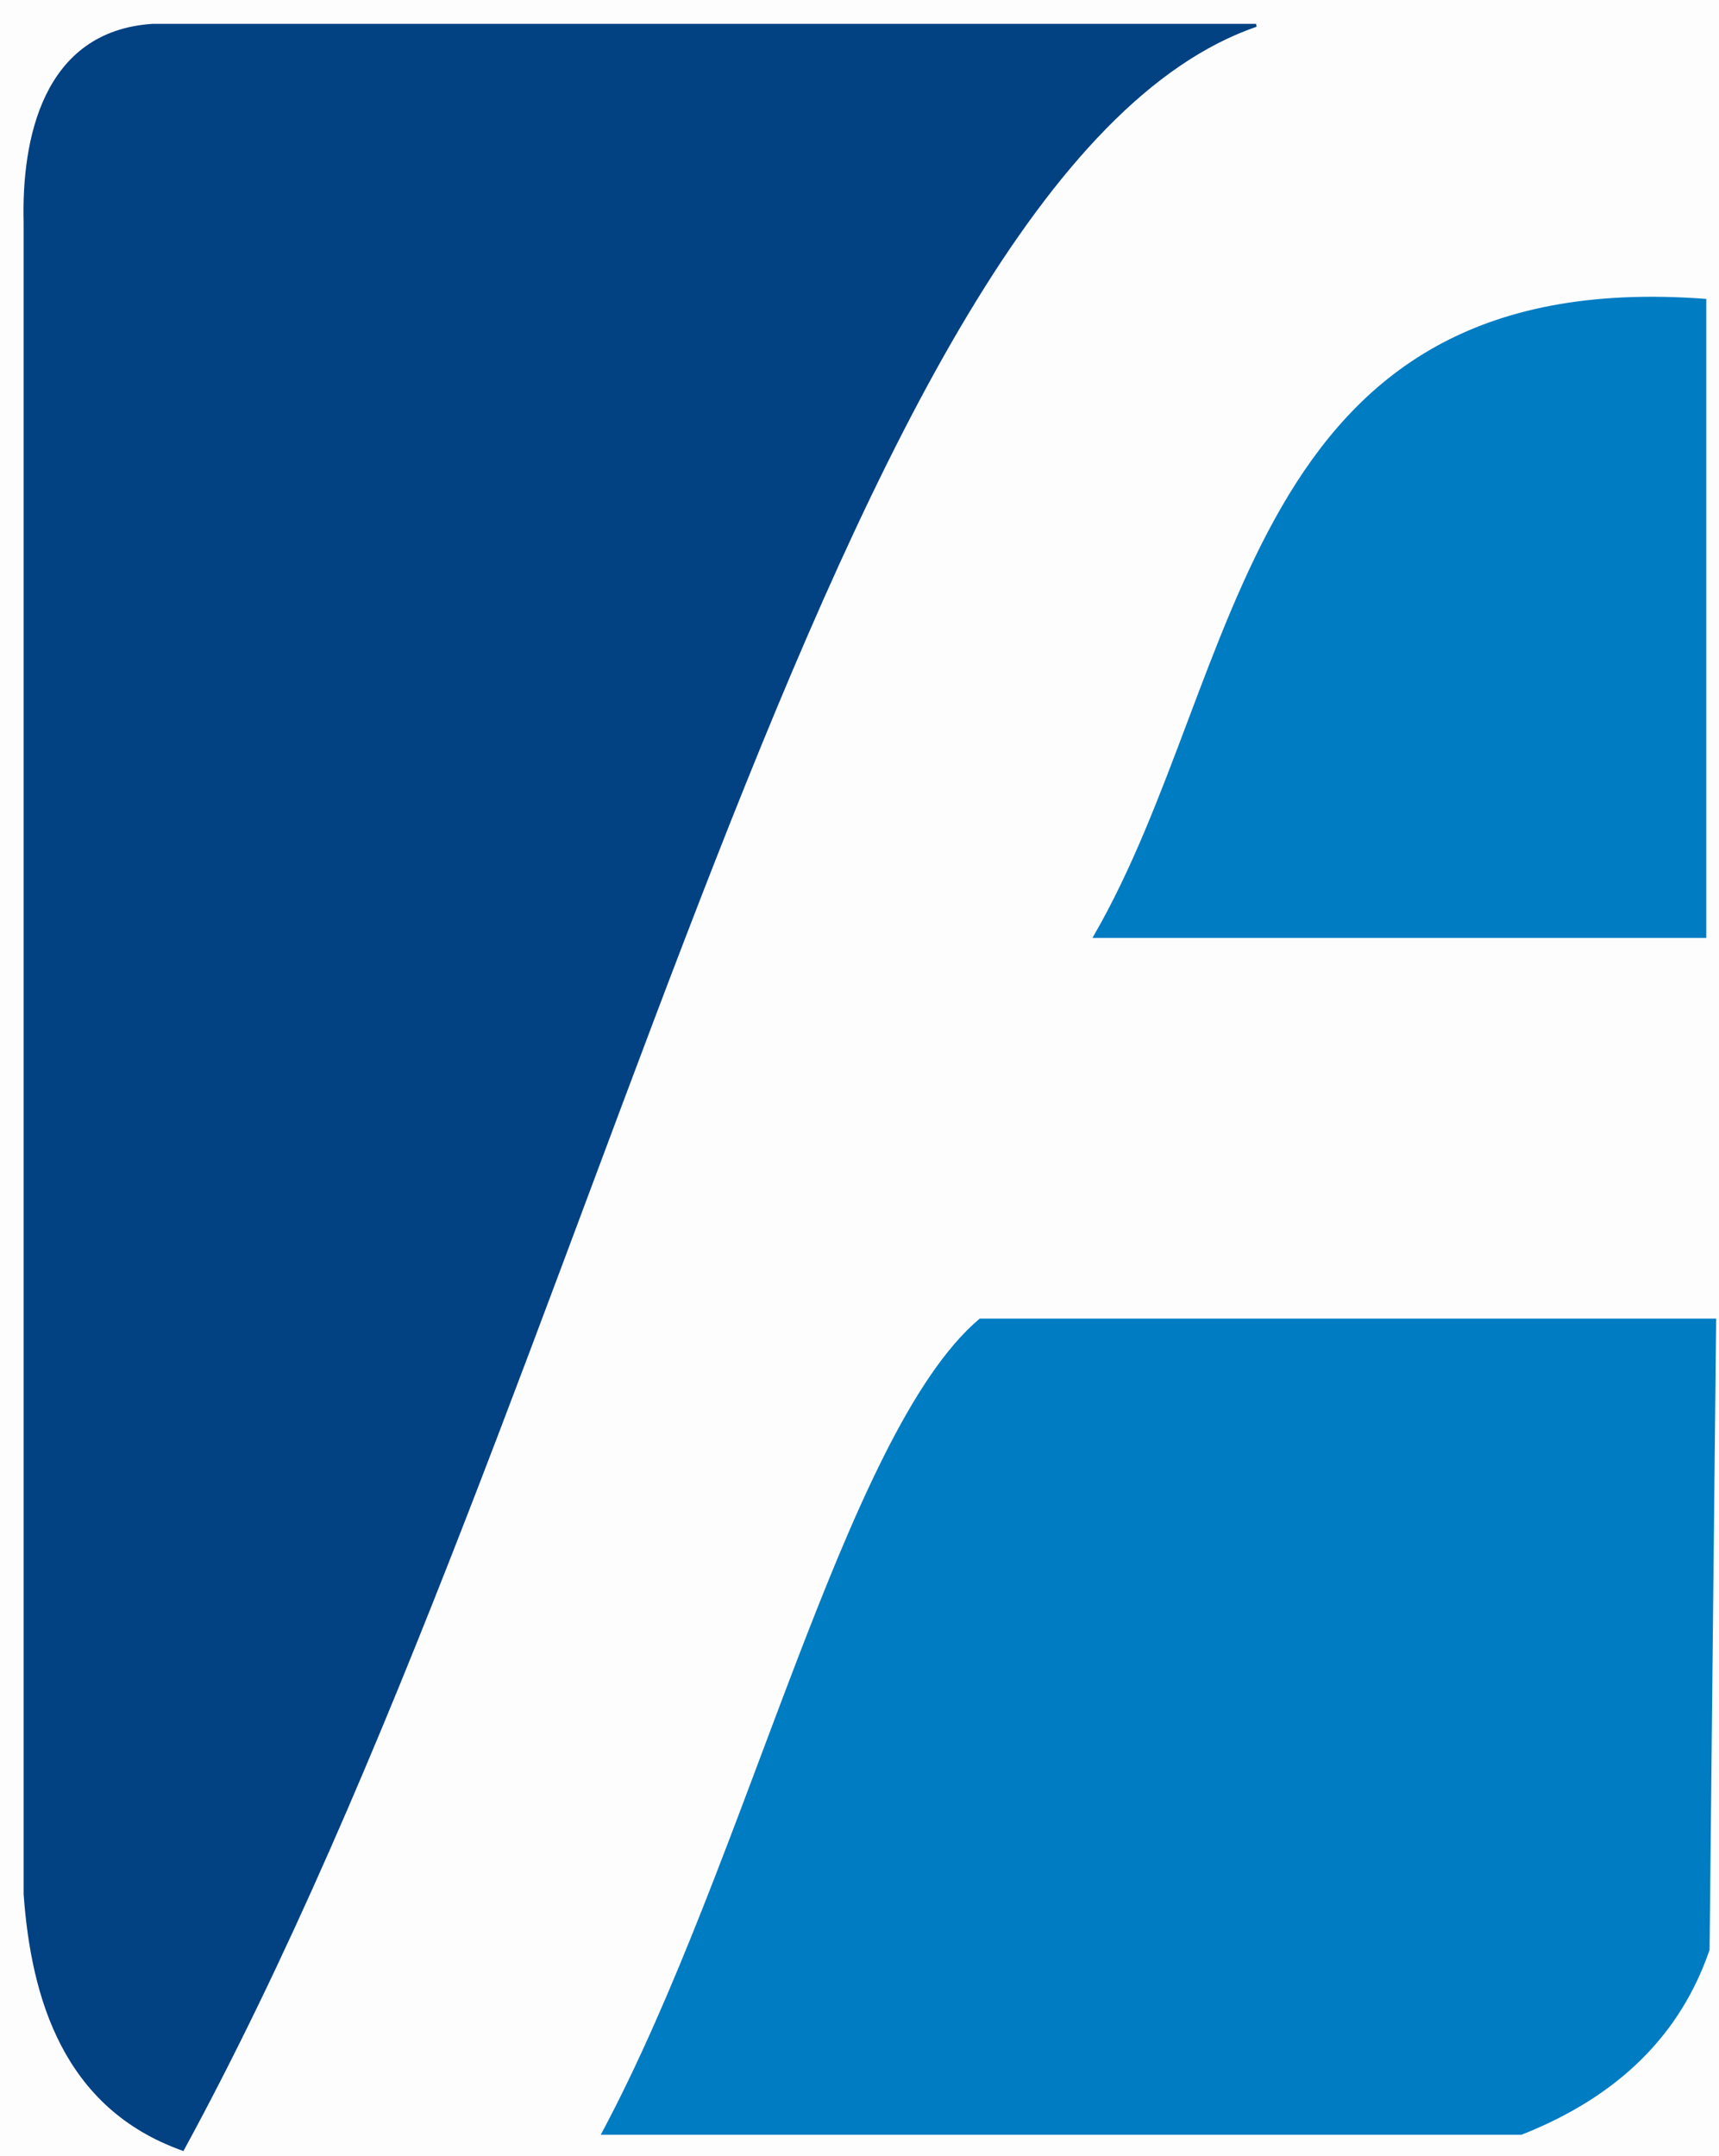 <?xml version="1.0" encoding="UTF-8" standalone="no"?>
<!-- Created with Inkscape (http://www.inkscape.org/) -->

<svg
   xmlns:dc="http://purl.org/dc/elements/1.1/"
   xmlns:cc="http://creativecommons.org/ns#"
   xmlns:rdf="http://www.w3.org/1999/02/22-rdf-syntax-ns#"
   xmlns:svg="http://www.w3.org/2000/svg"
   xmlns="http://www.w3.org/2000/svg"
   xmlns:sodipodi="http://sodipodi.sourceforge.net/DTD/sodipodi-0.dtd"
   xmlns:inkscape="http://www.inkscape.org/namespaces/inkscape"
   version="1.1"
   id="svg2"
   width="19.136"
   height="24"
   viewBox="0 0 19.136 24"
   sodipodi:docname="Fadea.svg"
   inkscape:version="0.92.3 (2405546, 2018-03-11)">
  <rect x="0" y="0" width="19.136" height="24" fill="#333333" stroke="none"/>
  <title
     id="title817">Logo FadeA</title>
  <defs
     id="defs6" />
  <sodipodi:namedview
     pagecolor="#ffffff"
     bordercolor="#666666"
     borderopacity="1"
     objecttolerance="10"
     gridtolerance="10"
     guidetolerance="10"
     inkscape:pageopacity="0"
     inkscape:pageshadow="2"
     inkscape:window-width="1366"
     inkscape:window-height="717"
     id="namedview4"
     showgrid="false"
     inkscape:zoom="4"
     inkscape:cx="4.0995714"
     inkscape:cy="8.5470686"
     inkscape:window-x="0"
     inkscape:window-y="0"
     inkscape:window-maximized="1"
     inkscape:current-layer="layer1"
     fit-margin-top="0"
     fit-margin-left="0"
     fit-margin-right="0"
     fit-margin-bottom="0"
     inkscape:pagecheckerboard="true" />
  <g
     inkscape:groupmode="layer"
     id="layer2"
     inkscape:label="Fondo"
     transform="translate(-18.924,-23.809)">
    <rect
       style="opacity:0.99;fill:#ffffff;fill-opacity:1;fill-rule:nonzero;stroke:#ffffff;stroke-width:0;stroke-linecap:square;stroke-linejoin:miter;stroke-miterlimit:4;stroke-dasharray:none;stroke-opacity:0.992;paint-order:markers stroke fill"
       id="rect834"
       width="19.136"
       height="24"
       x="18.924"
       y="23.809" />
  </g>
  <g
     inkscape:groupmode="layer"
     id="layer1"
     inkscape:label="Logo"
     transform="translate(-18.924,-23.809)">
    <g
       id="g823"
       transform="matrix(0.332,0,0,0.332,19.036,23.925)">
      <g
         transform="translate(-0.117,-0.078)"
         id="g845">
        <path
           style="fill:#007cc3;fill-opacity:1;stroke:#007cc3;stroke-width:0.1;stroke-linecap:butt;stroke-linejoin:miter;stroke-miterlimit:4;stroke-dasharray:none;stroke-opacity:1"
           d="M 56.942,9.796 V 31.122 H 36.496 C 41.567,22.359 41.418,8.643 56.942,9.796 Z"
           id="path817"
           inkscape:connector-curvature="0"
           sodipodi:nodetypes="cccc" />
        <path
           style="fill:#007cc3;fill-opacity:1;stroke:#007cc3;stroke-width:0.1;stroke-linecap:butt;stroke-linejoin:miter;stroke-miterlimit:4;stroke-dasharray:none;stroke-opacity:1"
           d="M 57.272,43.983 57.052,65.089 c -0.949,2.765 -2.973,4.857 -6.266,6.156 H 20.007 c 4.864,-9.111 8.149,-23.462 12.642,-27.262 z"
           id="path819"
           inkscape:connector-curvature="0"
           sodipodi:nodetypes="cccccc" />
        <path
           style="fill:#024182;fill-opacity:1;stroke:#024182;stroke-width:0.1;stroke-linecap:square;stroke-linejoin:miter;stroke-miterlimit:4;stroke-dasharray:none;stroke-opacity:1;paint-order:markers stroke fill"
           d="M 41.896,0.578 H 4.897 C 1.242,0.817 0.552,4.435 0.622,7.185 V 63.228 C 0.873,66.725 1.959,70.374 5.907,71.779 19.627,46.581 27.678,5.48 41.896,0.578 Z"
           id="path840"
           inkscape:connector-curvature="0"
           sodipodi:nodetypes="cccccc" />
      </g>
    </g>
  </g>
</svg>
